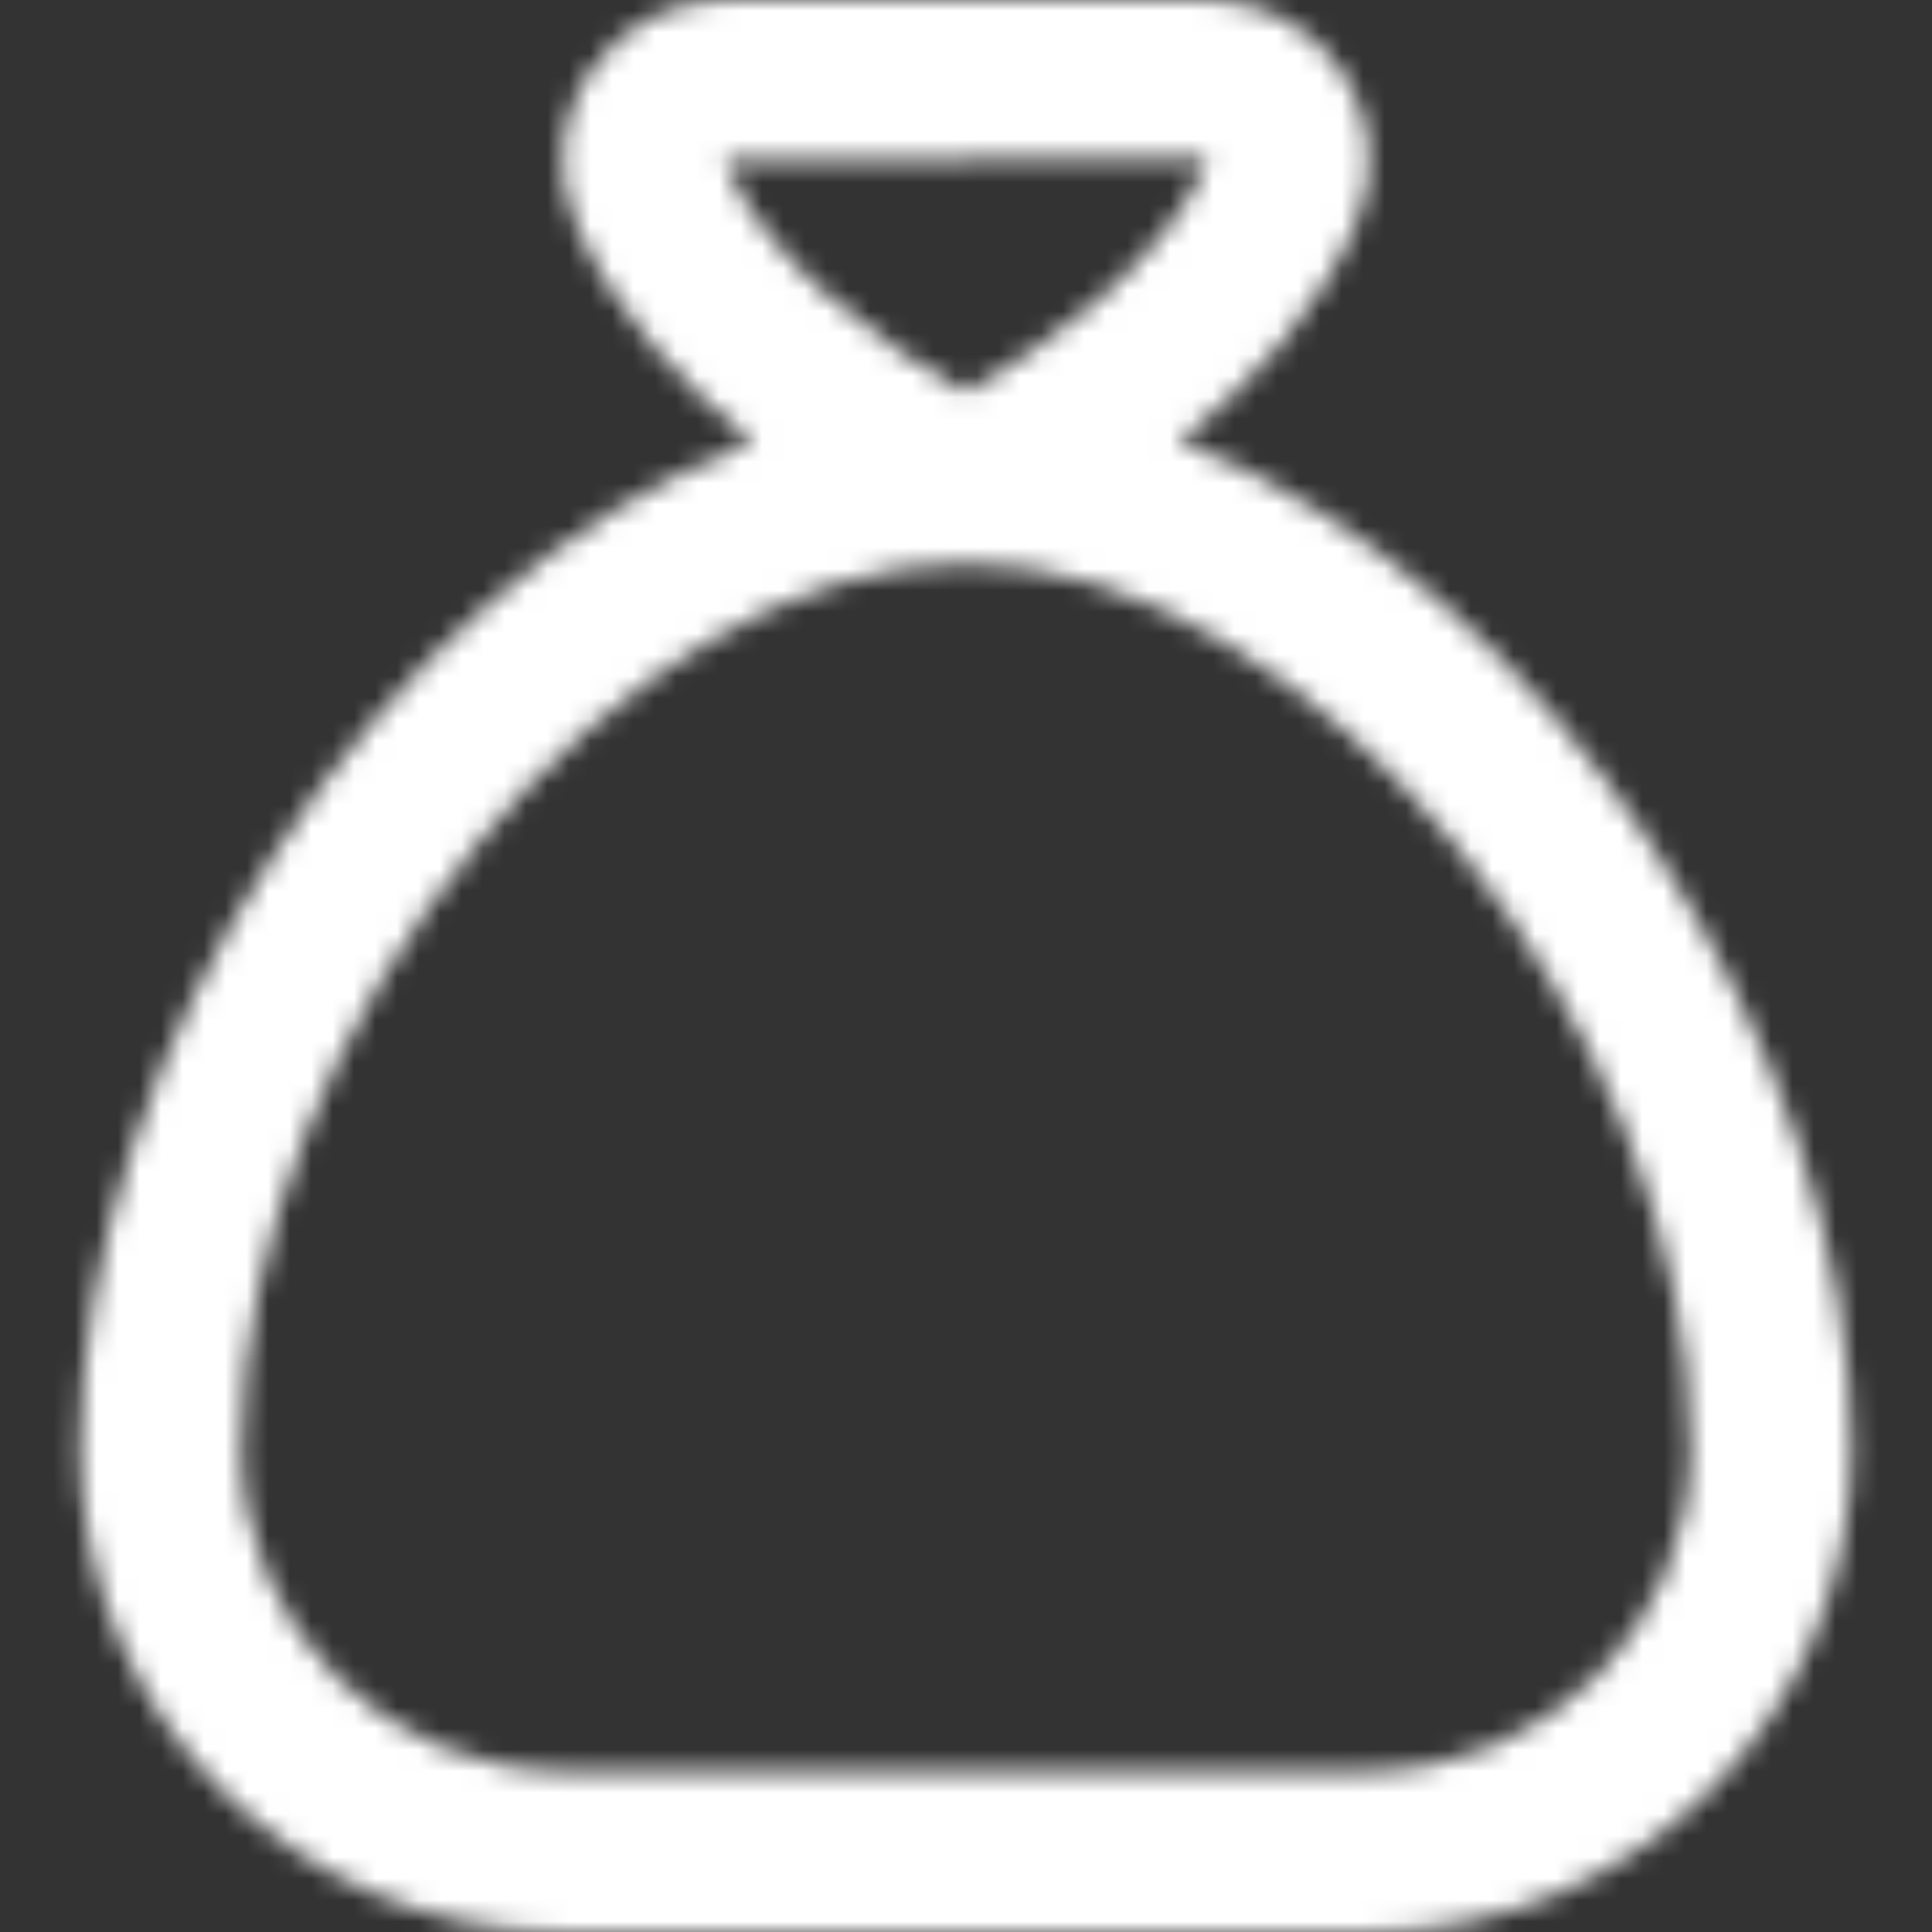 <svg xmlns="http://www.w3.org/2000/svg" width="90" height="90" viewBox="0 0 90 90" fill="none">
<rect x="0" y="0" width="90" height="90" fill="#333333" stroke="none"/>
<g clip-path="url(#clip0_274_14437)">
<mask id="path-1-inside-1_274_14437" fill="white">
<path d="M54.93 20.599C58.2 17.97 61.575 14.438 63.281 10.144C64.174 7.901 63.892 5.359 62.52 3.334C61.106 1.245 58.763 0 56.25 0H33.75C31.238 0 28.894 1.249 27.48 3.334C26.108 5.359 25.826 7.901 26.715 10.136C28.425 14.434 31.796 17.97 35.07 20.595C17.606 27.079 3.75 49.346 3.75 67.5C3.75 79.909 13.841 90 26.25 90H63.75C76.159 90 86.25 79.909 86.25 67.5C86.25 49.346 72.394 27.079 54.93 20.599ZM56.31 7.369C54.379 12.229 48.458 16.343 44.992 18.281C41.531 16.358 35.636 12.281 33.746 7.5L56.31 7.369ZM63.746 82.5H26.25C17.977 82.5 11.25 75.772 11.25 67.5C11.25 47.839 28.913 26.25 45 26.25C61.087 26.25 78.75 47.839 78.75 67.5C78.75 75.772 72.022 82.5 63.75 82.5H63.746Z"/>
</mask>
<path d="M54.93 20.599L36.134 -2.783L-5.064 30.336L44.494 48.725L54.93 20.599ZM63.281 10.144L35.408 -0.95L35.405 -0.942L35.402 -0.935L63.281 10.144ZM62.52 3.334L37.676 20.149L37.681 20.157L37.687 20.165L62.52 3.334ZM27.48 3.334L2.65 -13.503L2.647 -13.498L27.48 3.334ZM26.715 10.136L-1.162 21.221L-1.159 21.228L26.715 10.136ZM35.07 20.595L45.512 48.719L95.128 30.298L53.837 -2.81L35.07 20.595ZM44.992 18.281L30.418 44.503L45.041 52.631L59.641 44.462L44.992 18.281ZM33.746 7.5L33.572 -22.5L-10.27 -22.244L5.847 18.528L33.746 7.5ZM73.726 43.98C78.814 39.89 86.709 32.426 91.161 21.223L35.402 -0.935C35.995 -2.427 36.627 -3.188 36.702 -3.278C36.787 -3.379 36.638 -3.188 36.134 -2.783L73.726 43.98ZM91.155 21.237C95.766 9.65 94.238 -3.34 87.353 -13.498L37.687 20.165C33.547 14.057 32.581 6.153 35.408 -0.95L91.155 21.237ZM87.364 -13.482C80.387 -23.79 68.75 -30 56.25 -30V30C48.775 30 41.825 26.28 37.676 20.149L87.364 -13.482ZM56.25 -30H33.75V30H56.25V-30ZM33.75 -30C21.225 -30 9.609 -23.767 2.65 -13.503L52.31 20.17C48.178 26.264 41.25 30 33.75 30V-30ZM2.647 -13.498C-4.228 -3.355 -5.771 9.629 -1.162 21.221L54.592 -0.949C57.424 6.173 56.443 14.072 52.313 20.165L2.647 -13.498ZM-1.159 21.228C3.29 32.409 11.158 39.875 16.303 44L53.837 -2.81C53.354 -3.198 53.213 -3.38 53.301 -3.274C53.38 -3.181 54.003 -2.428 54.589 -0.955L-1.159 21.228ZM24.628 -7.529C8.236 -1.443 -4.194 10.921 -12.257 23.267C-20.35 35.659 -26.25 51.377 -26.25 67.5H33.75C33.75 65.469 34.778 60.977 37.979 56.075C41.21 51.128 44.441 49.117 45.512 48.719L24.628 -7.529ZM-26.25 67.5C-26.25 96.477 -2.727 120 26.25 120V60C30.41 60 33.75 63.34 33.75 67.5H-26.25ZM26.25 120H63.75V60H26.25V120ZM63.75 120C92.727 120 116.25 96.477 116.25 67.5H56.25C56.25 63.34 59.59 60 63.75 60V120ZM116.25 67.5C116.25 51.377 110.35 35.659 102.256 23.267C94.193 10.922 81.762 -1.444 65.366 -7.527L44.494 48.725C45.562 49.121 48.791 51.13 52.022 56.077C55.222 60.977 56.25 65.469 56.25 67.5H116.25ZM28.43 -3.71C29.319 -5.946 30.344 -7.336 30.802 -7.907C31.288 -8.513 31.586 -8.757 31.514 -8.694C31.467 -8.653 31.294 -8.512 31.005 -8.313C30.721 -8.119 30.472 -7.971 30.344 -7.899L59.641 44.462C62.686 42.758 66.848 40.101 70.939 36.535C74.627 33.32 80.667 27.311 84.189 18.447L28.43 -3.71ZM59.567 -7.941C59.443 -8.01 59.198 -8.155 58.918 -8.345C58.632 -8.539 58.467 -8.674 58.429 -8.707C58.366 -8.763 58.682 -8.504 59.189 -7.874C59.665 -7.282 60.731 -5.842 61.646 -3.528L5.847 18.528C9.373 27.448 15.473 33.461 19.131 36.632C23.214 40.171 27.372 42.81 30.418 44.503L59.567 -7.941ZM33.921 37.499L56.484 37.368L56.136 -22.631L33.572 -22.5L33.921 37.499ZM63.746 52.5H26.25V112.5H63.746V52.5ZM26.25 52.5C34.546 52.5 41.25 59.204 41.25 67.5H-18.75C-18.75 92.341 1.409 112.5 26.25 112.5V52.5ZM41.25 67.5C41.25 66.998 41.386 65.734 42.132 63.86C42.868 62.013 43.984 60.121 45.311 58.499C46.671 56.837 47.813 55.99 48.279 55.712C48.805 55.4 47.665 56.25 45 56.25V-3.75C24.21 -3.75 8.1 9.228 -1.127 20.505C-10.917 32.471 -18.75 49.287 -18.75 67.5H41.25ZM45 56.25C42.335 56.25 41.195 55.4 41.721 55.712C42.187 55.99 43.329 56.837 44.689 58.499C46.016 60.121 47.132 62.013 47.868 63.86C48.614 65.734 48.75 66.998 48.75 67.5H108.75C108.75 49.287 100.917 32.471 91.127 20.505C81.9 9.228 65.79 -3.75 45 -3.75V56.25ZM48.75 67.5C48.75 59.204 55.454 52.5 63.75 52.5V112.5C88.591 112.5 108.75 92.341 108.75 67.5H48.75ZM63.75 52.5H63.746V112.5H63.75V52.5Z" fill="white" mask="url(#path-1-inside-1_274_14437)"/>
</g>
<defs>
<clipPath id="clip0_274_14437">
<rect width="90" height="90" fill="white"/>
</clipPath>
</defs>
</svg>